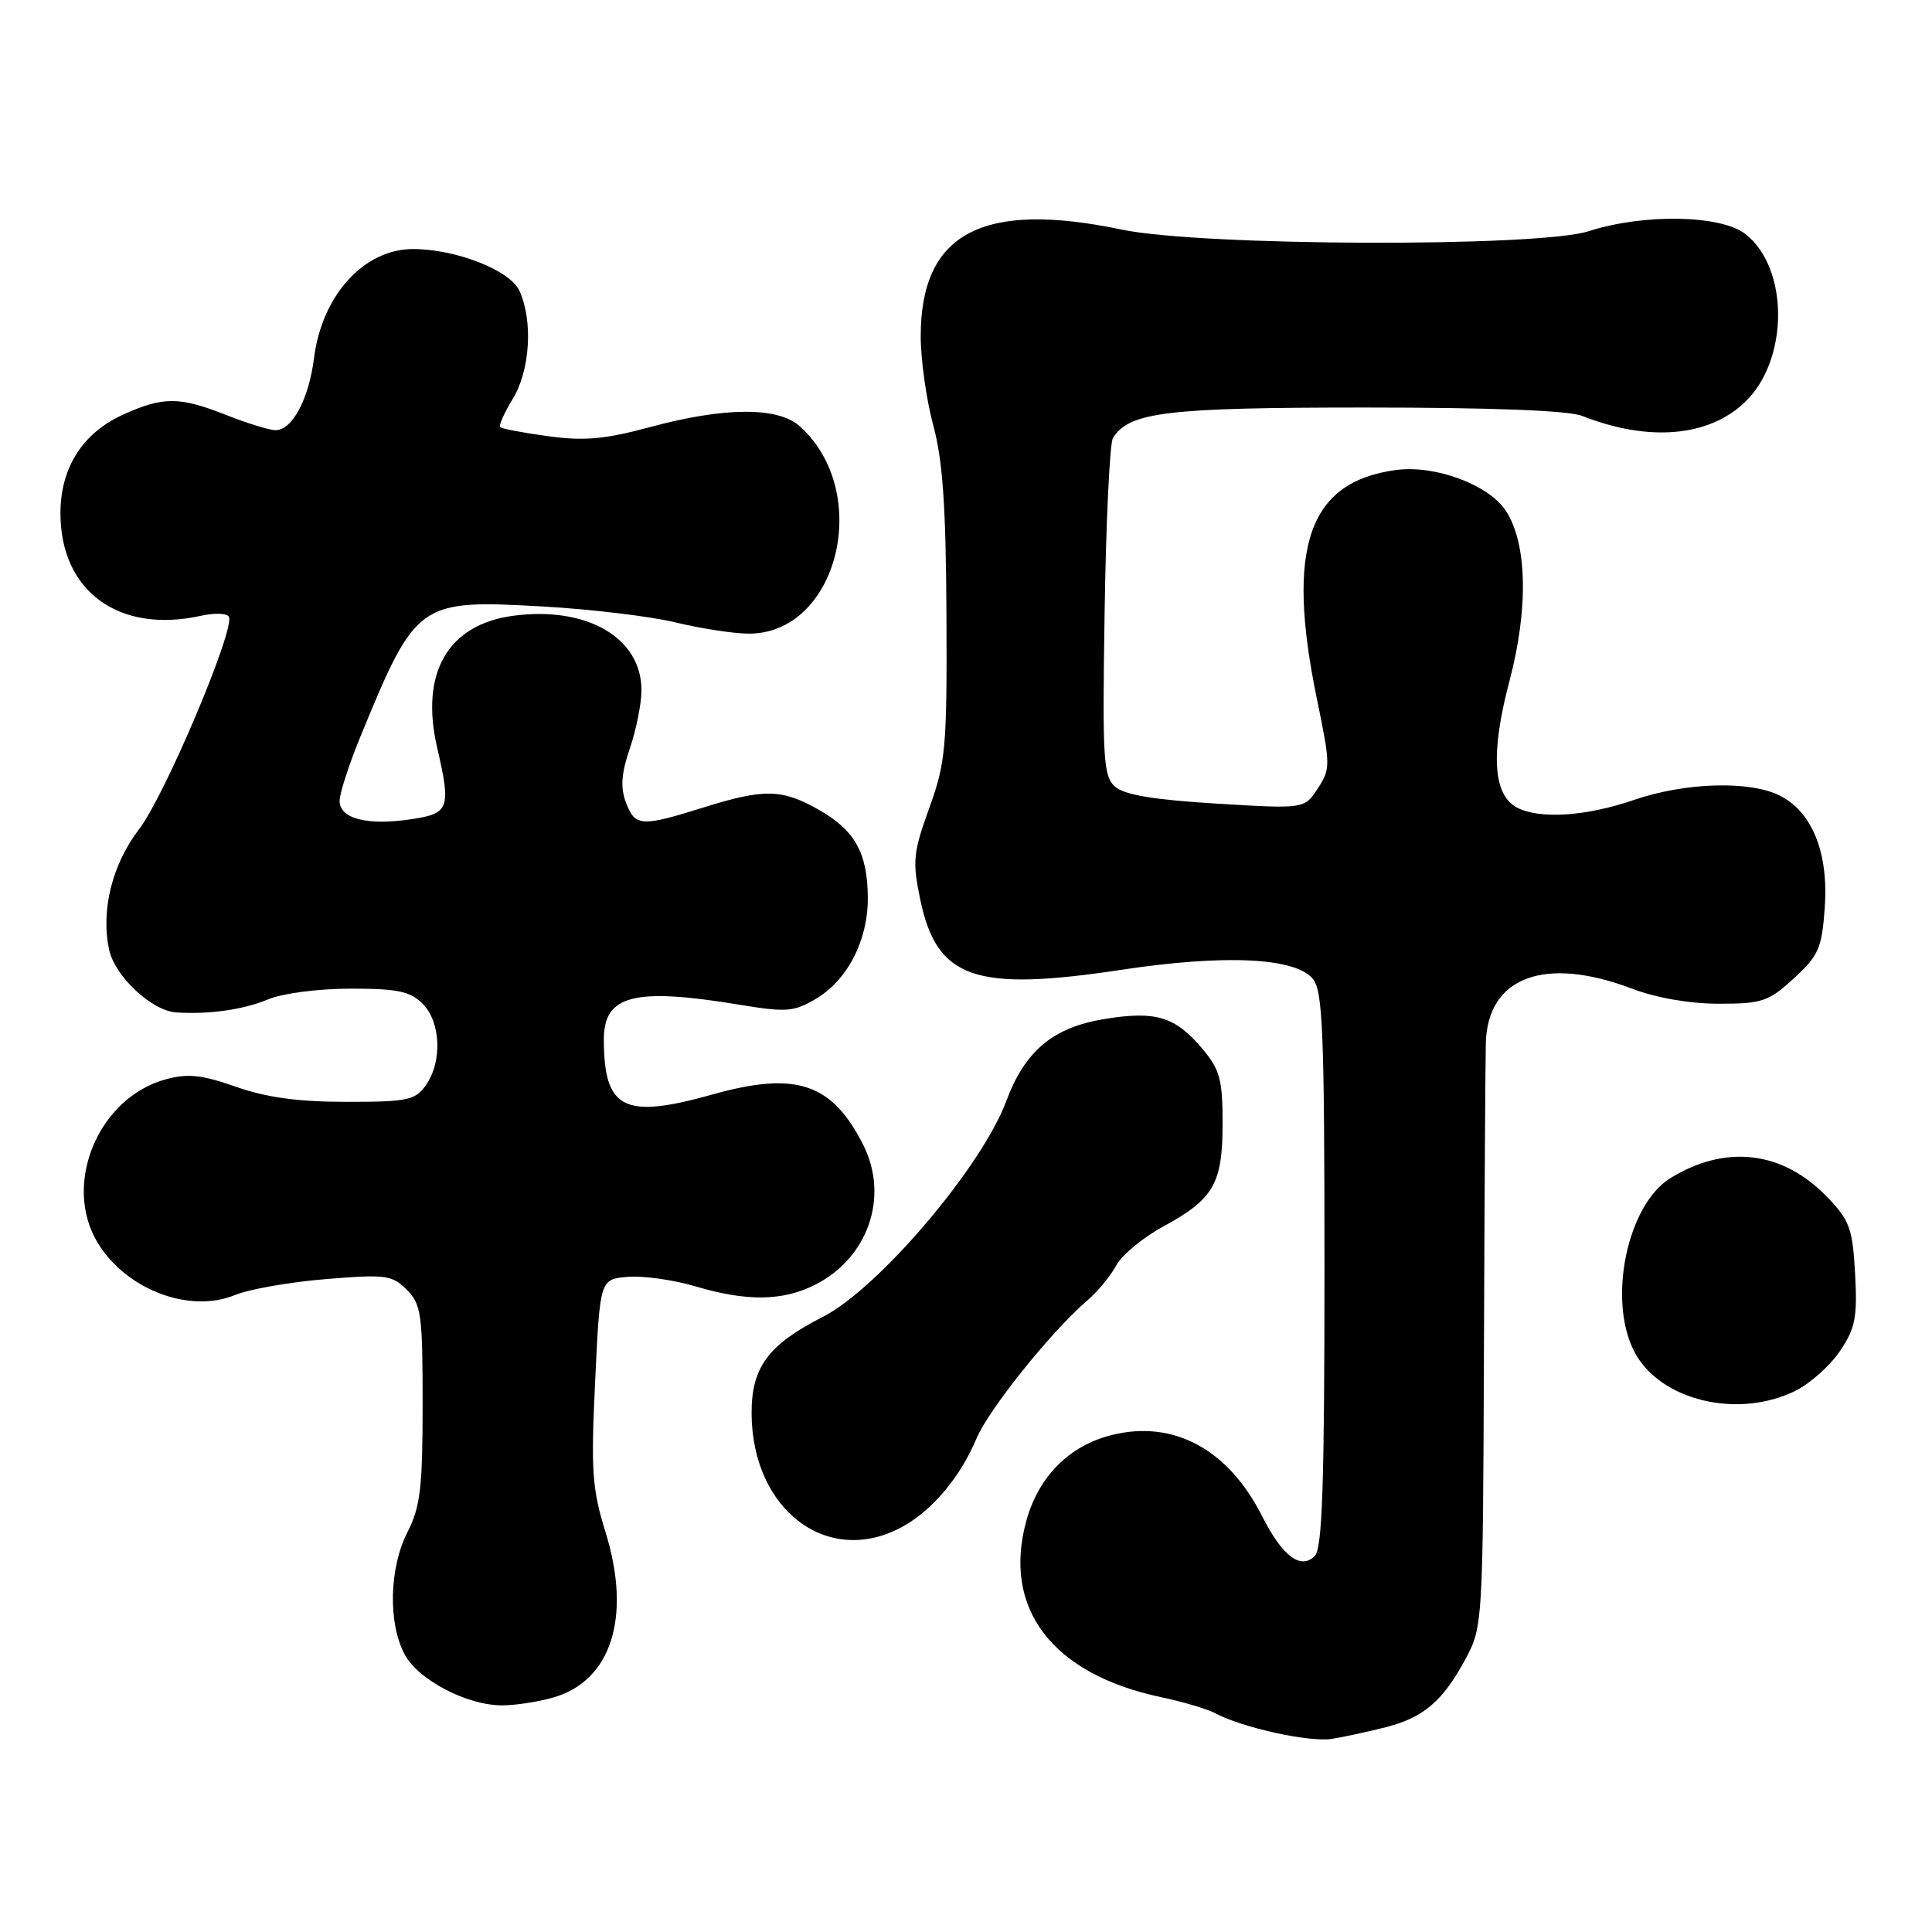 <?xml version="1.0" encoding="UTF-8" standalone="no"?>
<!DOCTYPE svg PUBLIC "-//W3C//DTD SVG 1.1//EN" "http://www.w3.org/Graphics/SVG/1.1/DTD/svg11.dtd" >
<svg xmlns="http://www.w3.org/2000/svg" xmlns:xlink="http://www.w3.org/1999/xlink" version="1.1" viewBox="0 0 256 256">
 <g >
 <path fill="currentColor"
d=" M 183.68 228.85 C 188.67 227.57 191.23 225.36 194.25 219.71 C 196.46 215.58 196.50 214.82 196.63 179.00 C 196.70 158.93 196.82 140.57 196.88 138.20 C 197.12 129.44 204.70 126.62 216.24 131.00 C 219.47 132.23 223.92 133.00 227.76 133.00 C 233.48 133.00 234.35 132.71 237.69 129.64 C 240.97 126.64 241.40 125.67 241.79 120.28 C 242.31 113.07 240.16 107.65 235.91 105.46 C 231.95 103.41 223.34 103.65 216.50 106.00 C 210.16 108.18 203.95 108.58 200.98 106.99 C 197.82 105.30 197.50 99.75 200.00 90.28 C 202.55 80.64 202.37 72.01 199.53 67.68 C 197.26 64.22 190.15 61.58 184.97 62.28 C 173.35 63.84 170.35 72.54 174.50 92.63 C 176.31 101.40 176.31 101.88 174.61 104.48 C 172.83 107.19 172.83 107.19 161.17 106.48 C 152.93 105.98 148.99 105.33 147.76 104.24 C 146.19 102.86 146.06 100.62 146.37 81.00 C 146.55 69.06 147.05 58.73 147.47 58.04 C 149.60 54.60 154.56 54.00 180.90 54.00 C 197.70 54.00 207.86 54.39 209.68 55.12 C 218.39 58.57 226.40 57.90 231.21 53.29 C 237.04 47.72 237.08 35.57 231.29 31.02 C 228.05 28.47 217.80 28.28 210.50 30.64 C 203.84 32.78 159.20 32.63 148.68 30.43 C 130.16 26.55 122.00 30.87 122.00 44.56 C 122.00 47.67 122.75 52.98 123.66 56.36 C 124.92 61.00 125.34 67.15 125.41 81.50 C 125.49 99.09 125.32 100.99 123.14 107.05 C 121.00 112.97 120.88 114.12 121.93 119.16 C 124.12 129.70 129.13 131.45 148.62 128.50 C 162.34 126.43 171.68 126.88 173.98 129.73 C 175.28 131.33 175.50 136.97 175.50 168.25 C 175.50 196.65 175.21 205.18 174.22 206.17 C 172.36 208.05 169.93 206.22 167.26 200.94 C 162.75 192.01 155.48 188.09 147.26 190.16 C 141.69 191.57 137.65 195.61 136.02 201.43 C 132.76 213.09 139.38 221.82 153.83 224.88 C 156.76 225.50 160.00 226.46 161.02 227.01 C 164.61 228.93 173.52 230.89 176.50 230.41 C 178.15 230.14 181.38 229.44 183.68 228.85 Z  M 73.20 224.96 C 80.99 222.80 83.72 214.30 80.25 203.07 C 78.45 197.28 78.29 194.90 78.86 183.00 C 79.50 169.50 79.50 169.50 83.19 169.19 C 85.22 169.02 89.24 169.59 92.12 170.44 C 98.94 172.47 103.68 172.41 107.98 170.25 C 115.04 166.70 117.85 158.56 114.38 151.70 C 110.23 143.50 105.49 141.92 94.42 145.02 C 82.67 148.32 80.05 147.00 80.01 137.79 C 79.99 131.85 83.98 130.82 97.98 133.13 C 104.15 134.15 105.18 134.08 108.06 132.38 C 112.28 129.91 115.00 124.64 114.99 119.02 C 114.97 113.03 113.29 110.01 108.48 107.29 C 103.59 104.52 101.25 104.48 93.16 107.01 C 84.97 109.58 84.15 109.53 82.94 106.34 C 82.19 104.36 82.32 102.50 83.46 99.16 C 84.31 96.67 85.00 93.21 85.00 91.46 C 85.00 84.50 77.77 80.30 68.02 81.59 C 59.35 82.74 55.64 89.15 57.92 99.04 C 59.79 107.12 59.54 107.80 54.51 108.55 C 48.67 109.43 45.00 108.49 45.00 106.12 C 45.00 105.10 46.30 101.13 47.88 97.30 C 55.13 79.70 55.50 79.44 71.90 80.36 C 78.28 80.72 86.20 81.67 89.50 82.47 C 92.80 83.27 97.13 83.94 99.12 83.96 C 111.00 84.08 115.71 65.29 106.00 56.50 C 103.11 53.88 95.99 53.92 86.06 56.61 C 80.14 58.21 77.40 58.45 72.63 57.80 C 69.34 57.35 66.48 56.81 66.27 56.60 C 66.06 56.40 66.81 54.71 67.94 52.86 C 70.24 49.10 70.65 42.52 68.83 38.54 C 67.59 35.81 60.42 33.00 54.72 33.00 C 48.23 33.00 42.66 39.13 41.61 47.44 C 40.92 52.89 38.73 57.00 36.51 57.00 C 35.72 57.00 32.79 56.10 30.00 55.00 C 23.74 52.53 21.64 52.53 16.27 54.96 C 10.93 57.39 8.01 62.00 8.01 68.00 C 8.01 78.36 15.76 84.01 26.65 81.59 C 28.39 81.20 30.04 81.25 30.32 81.70 C 31.24 83.19 21.86 105.41 18.44 109.86 C 14.85 114.53 13.33 120.67 14.47 125.88 C 15.24 129.39 20.11 133.93 23.33 134.15 C 27.69 134.44 32.26 133.79 35.56 132.41 C 37.45 131.62 42.24 131.00 46.47 131.00 C 52.67 131.00 54.35 131.35 56.00 133.00 C 58.41 135.41 58.63 140.66 56.44 143.78 C 55.03 145.79 54.05 146.00 45.92 146.00 C 39.53 146.00 35.32 145.43 31.29 144.01 C 26.80 142.43 24.88 142.22 22.02 143.00 C 13.03 145.41 8.22 156.93 12.96 164.70 C 16.74 170.91 25.14 174.08 31.16 171.59 C 33.00 170.83 38.39 169.88 43.14 169.49 C 51.11 168.84 51.94 168.94 53.89 170.89 C 55.82 172.82 56.00 174.11 56.00 186.04 C 56.00 197.11 55.70 199.67 54.00 203.00 C 51.59 207.72 51.40 214.94 53.57 219.13 C 55.32 222.53 61.79 225.95 66.50 225.97 C 68.15 225.98 71.17 225.53 73.20 224.96 Z  M 119.67 202.25 C 123.59 200.06 127.29 195.64 129.38 190.63 C 130.99 186.78 139.28 176.44 144.03 172.36 C 145.42 171.17 147.16 169.07 147.90 167.69 C 148.63 166.32 151.42 164.00 154.10 162.54 C 160.83 158.88 162.00 156.85 162.00 148.85 C 162.00 143.06 161.64 141.73 159.34 138.99 C 155.73 134.70 153.17 133.91 146.38 135.02 C 139.53 136.13 135.82 139.23 133.33 145.92 C 130.07 154.66 116.38 170.75 109.02 174.50 C 101.77 178.19 99.57 181.18 99.59 187.29 C 99.65 200.18 109.81 207.75 119.67 202.25 Z  M 237.98 184.25 C 239.89 183.29 242.52 180.93 243.82 179.00 C 245.84 176.00 246.12 174.55 245.81 168.77 C 245.47 162.72 245.10 161.70 242.04 158.54 C 236.19 152.50 228.65 151.61 221.35 156.10 C 215.62 159.63 212.99 172.21 216.55 179.09 C 219.91 185.59 230.33 188.09 237.98 184.25 Z "/>
</g>
</svg>